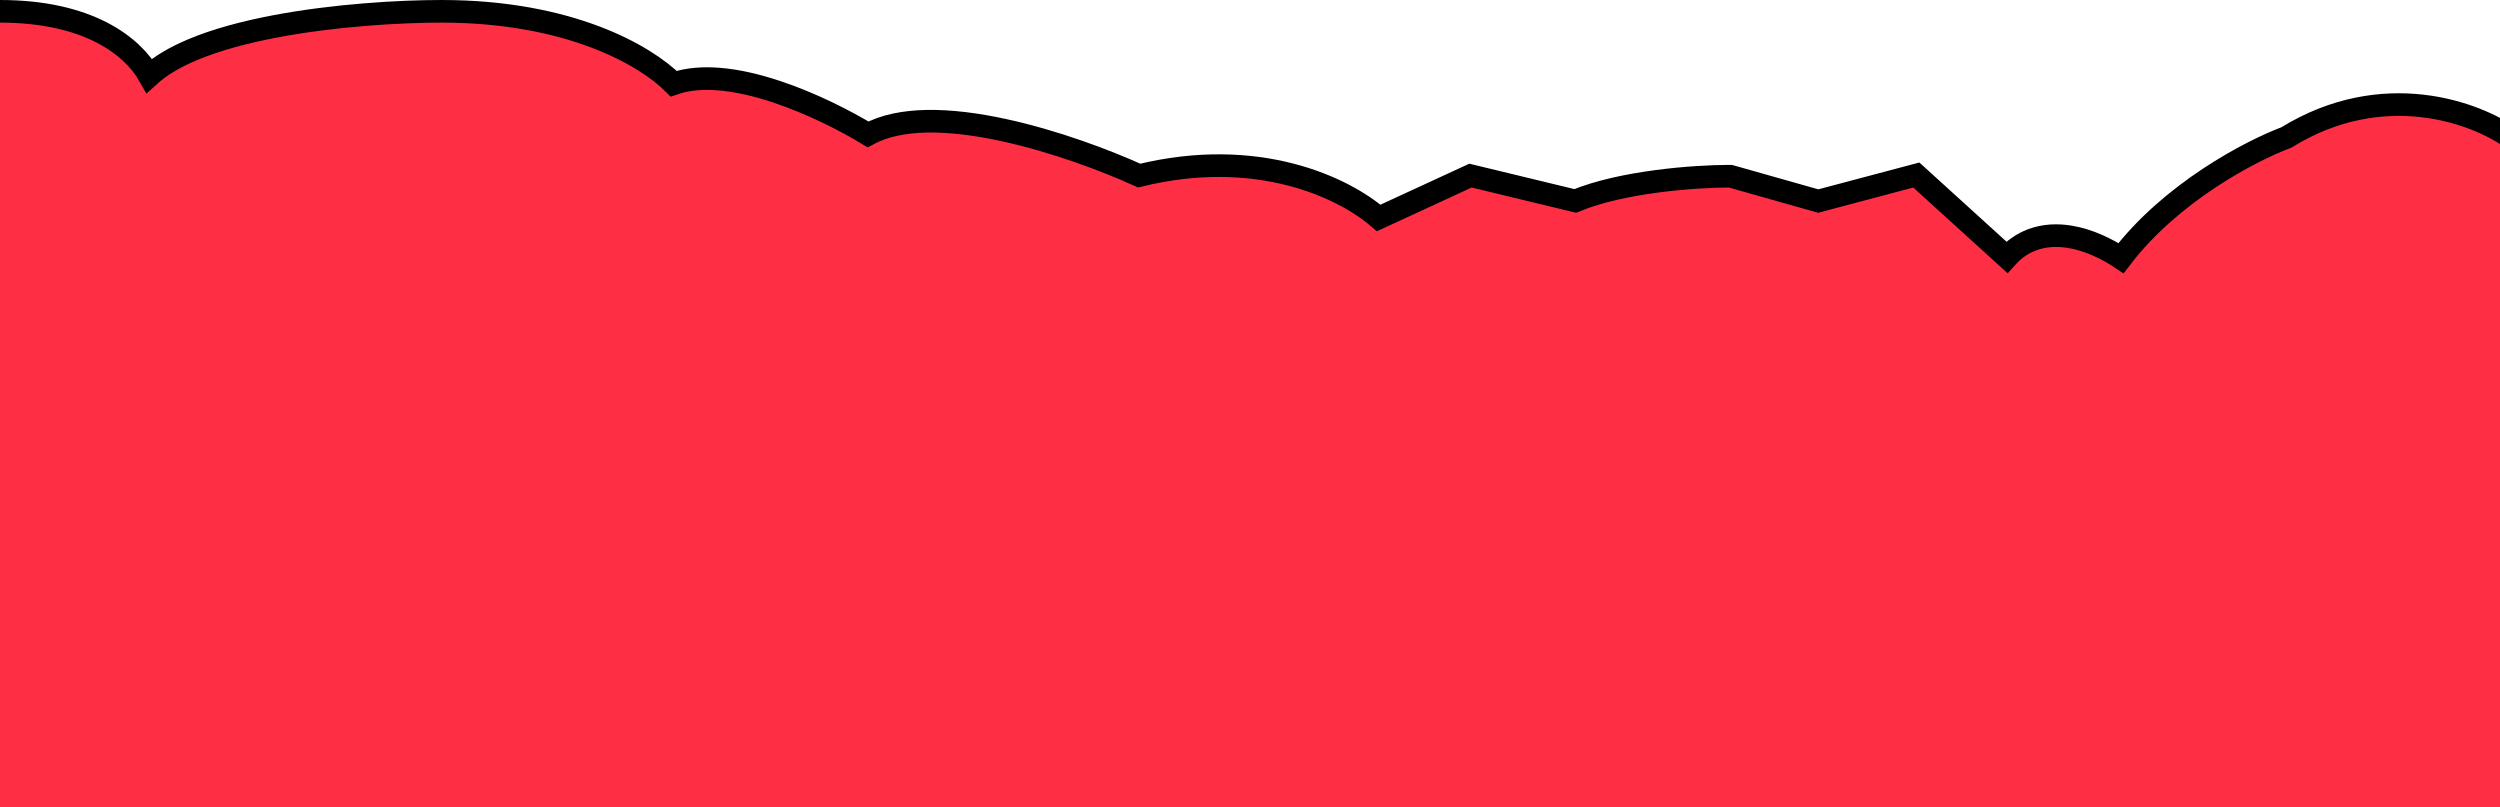 <svg width="1437" height="464" viewBox="0 0 1437 464" fill="none" xmlns="http://www.w3.org/2000/svg">
<path d="M1314.25 78.99C1293.55 86.773 1247.9 110.623 1219.16 148.385C1211.36 143.161 1200.83 137.933 1189.76 136.115C1182.71 134.955 1175.15 135.14 1167.93 137.879C1162.65 139.88 1157.78 143.156 1153.54 147.882L1104.12 102.976L1101.5 100.596L1098.08 101.504L1045.12 115.57L995.526 101.532L994.658 101.286H993.755C984.368 101.286 968.756 102.03 952.104 104.248C936.338 106.348 919.179 109.828 905.429 115.487L847.434 101.468L845.237 100.937L843.185 101.884L792.456 125.285C772.423 107.887 723 84.166 654.81 100.925C635.704 92.239 606.18 81.115 576.872 74.757C561.669 71.458 546.299 69.391 532.35 69.699C520.116 69.969 508.461 72.077 498.948 77.24C485.966 69.381 466.553 59.439 446.425 52.736C435.424 49.072 424.011 46.308 413.194 45.452C404.171 44.739 395.24 45.327 387.232 48.085C370.772 31.58 326.923 6.5 253.84 6.5C229.809 6.5 192.391 8.659 158.062 15.175C140.906 18.432 124.29 22.819 110.427 28.685C100.977 32.683 92.392 37.54 85.811 43.517C76.101 26.338 50.592 6.5 0 6.5H-6.5V13V464V470.5H0H1440H1446.5V464V84.854V81.546L1443.83 79.599C1423.51 64.814 1369.85 44.661 1314.25 78.99Z" fill="#FE2E44" stroke="black" stroke-width="13"/>
</svg>
